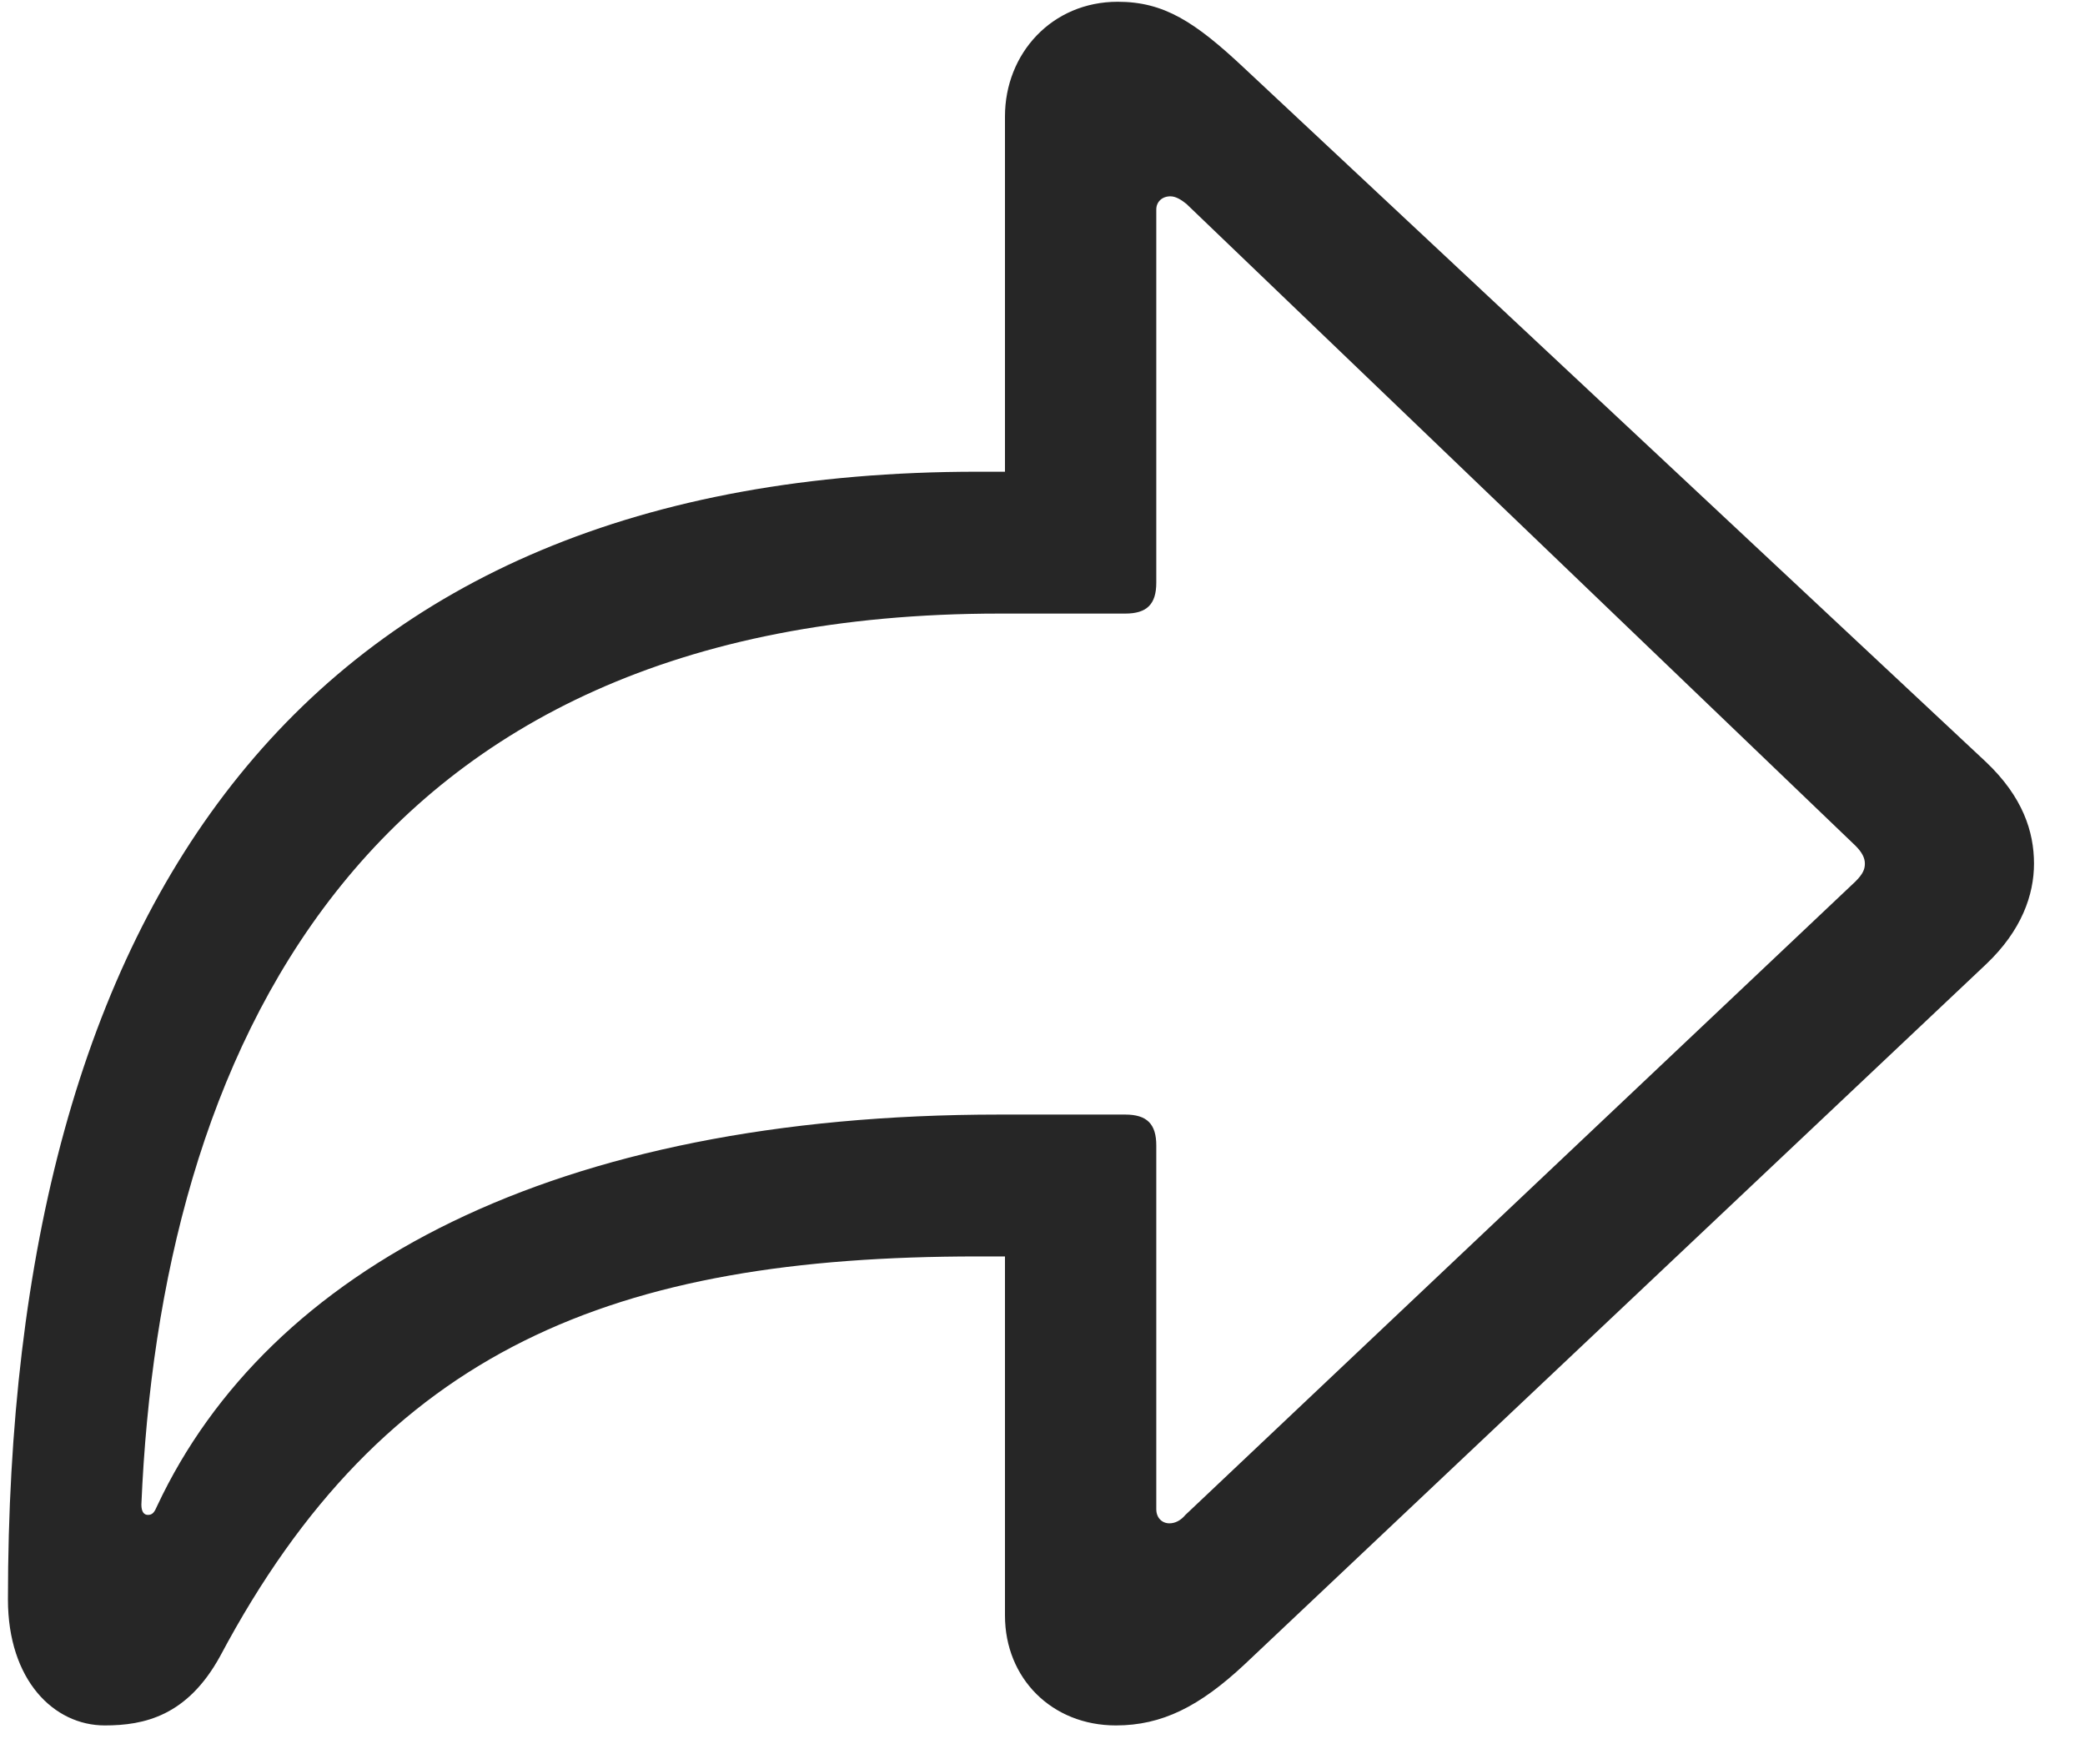 <svg width="26" height="22" viewBox="0 0 26 22" fill="none" xmlns="http://www.w3.org/2000/svg">
<g clip-path="url(#clip0_2207_1405)">
<path d="M13.915 21.515C14.489 21.515 14.958 21.28 15.521 20.753L24.767 12.023C25.212 11.601 25.364 11.155 25.364 10.769C25.364 10.37 25.224 9.937 24.767 9.503L15.521 0.854C14.899 0.269 14.513 0.022 13.938 0.022C13.118 0.022 12.532 0.667 12.532 1.452V5.882H12.192C3.767 5.882 0.099 11.284 0.099 19.944C0.099 20.952 0.673 21.515 1.306 21.515C1.798 21.515 2.337 21.398 2.747 20.648C4.786 16.816 7.657 15.667 12.192 15.667H12.532V20.144C12.532 20.929 13.118 21.515 13.915 21.515ZM14.583 18.995C14.489 18.995 14.419 18.925 14.419 18.819V14.284C14.419 14.015 14.302 13.898 14.032 13.898H12.462C6.896 13.898 3.345 15.831 1.962 18.773C1.927 18.855 1.903 18.89 1.845 18.89C1.798 18.89 1.763 18.855 1.763 18.761C1.997 13.229 4.411 7.651 12.462 7.651H14.032C14.302 7.651 14.419 7.534 14.419 7.265V2.612C14.419 2.519 14.489 2.448 14.595 2.448C14.665 2.448 14.735 2.495 14.794 2.542L23.138 10.546C23.22 10.628 23.255 10.698 23.255 10.769C23.255 10.839 23.231 10.898 23.138 10.991L14.782 18.89C14.724 18.96 14.653 18.995 14.583 18.995Z" fill="black" fill-opacity="0.85"/>
</g>
<defs>
<clipPath id="clip0_2207_1405">
<rect width="25.266" height="21.504" fill="white" transform="translate(0.099 0.022)"/>
</clipPath>
</defs>
</svg>
